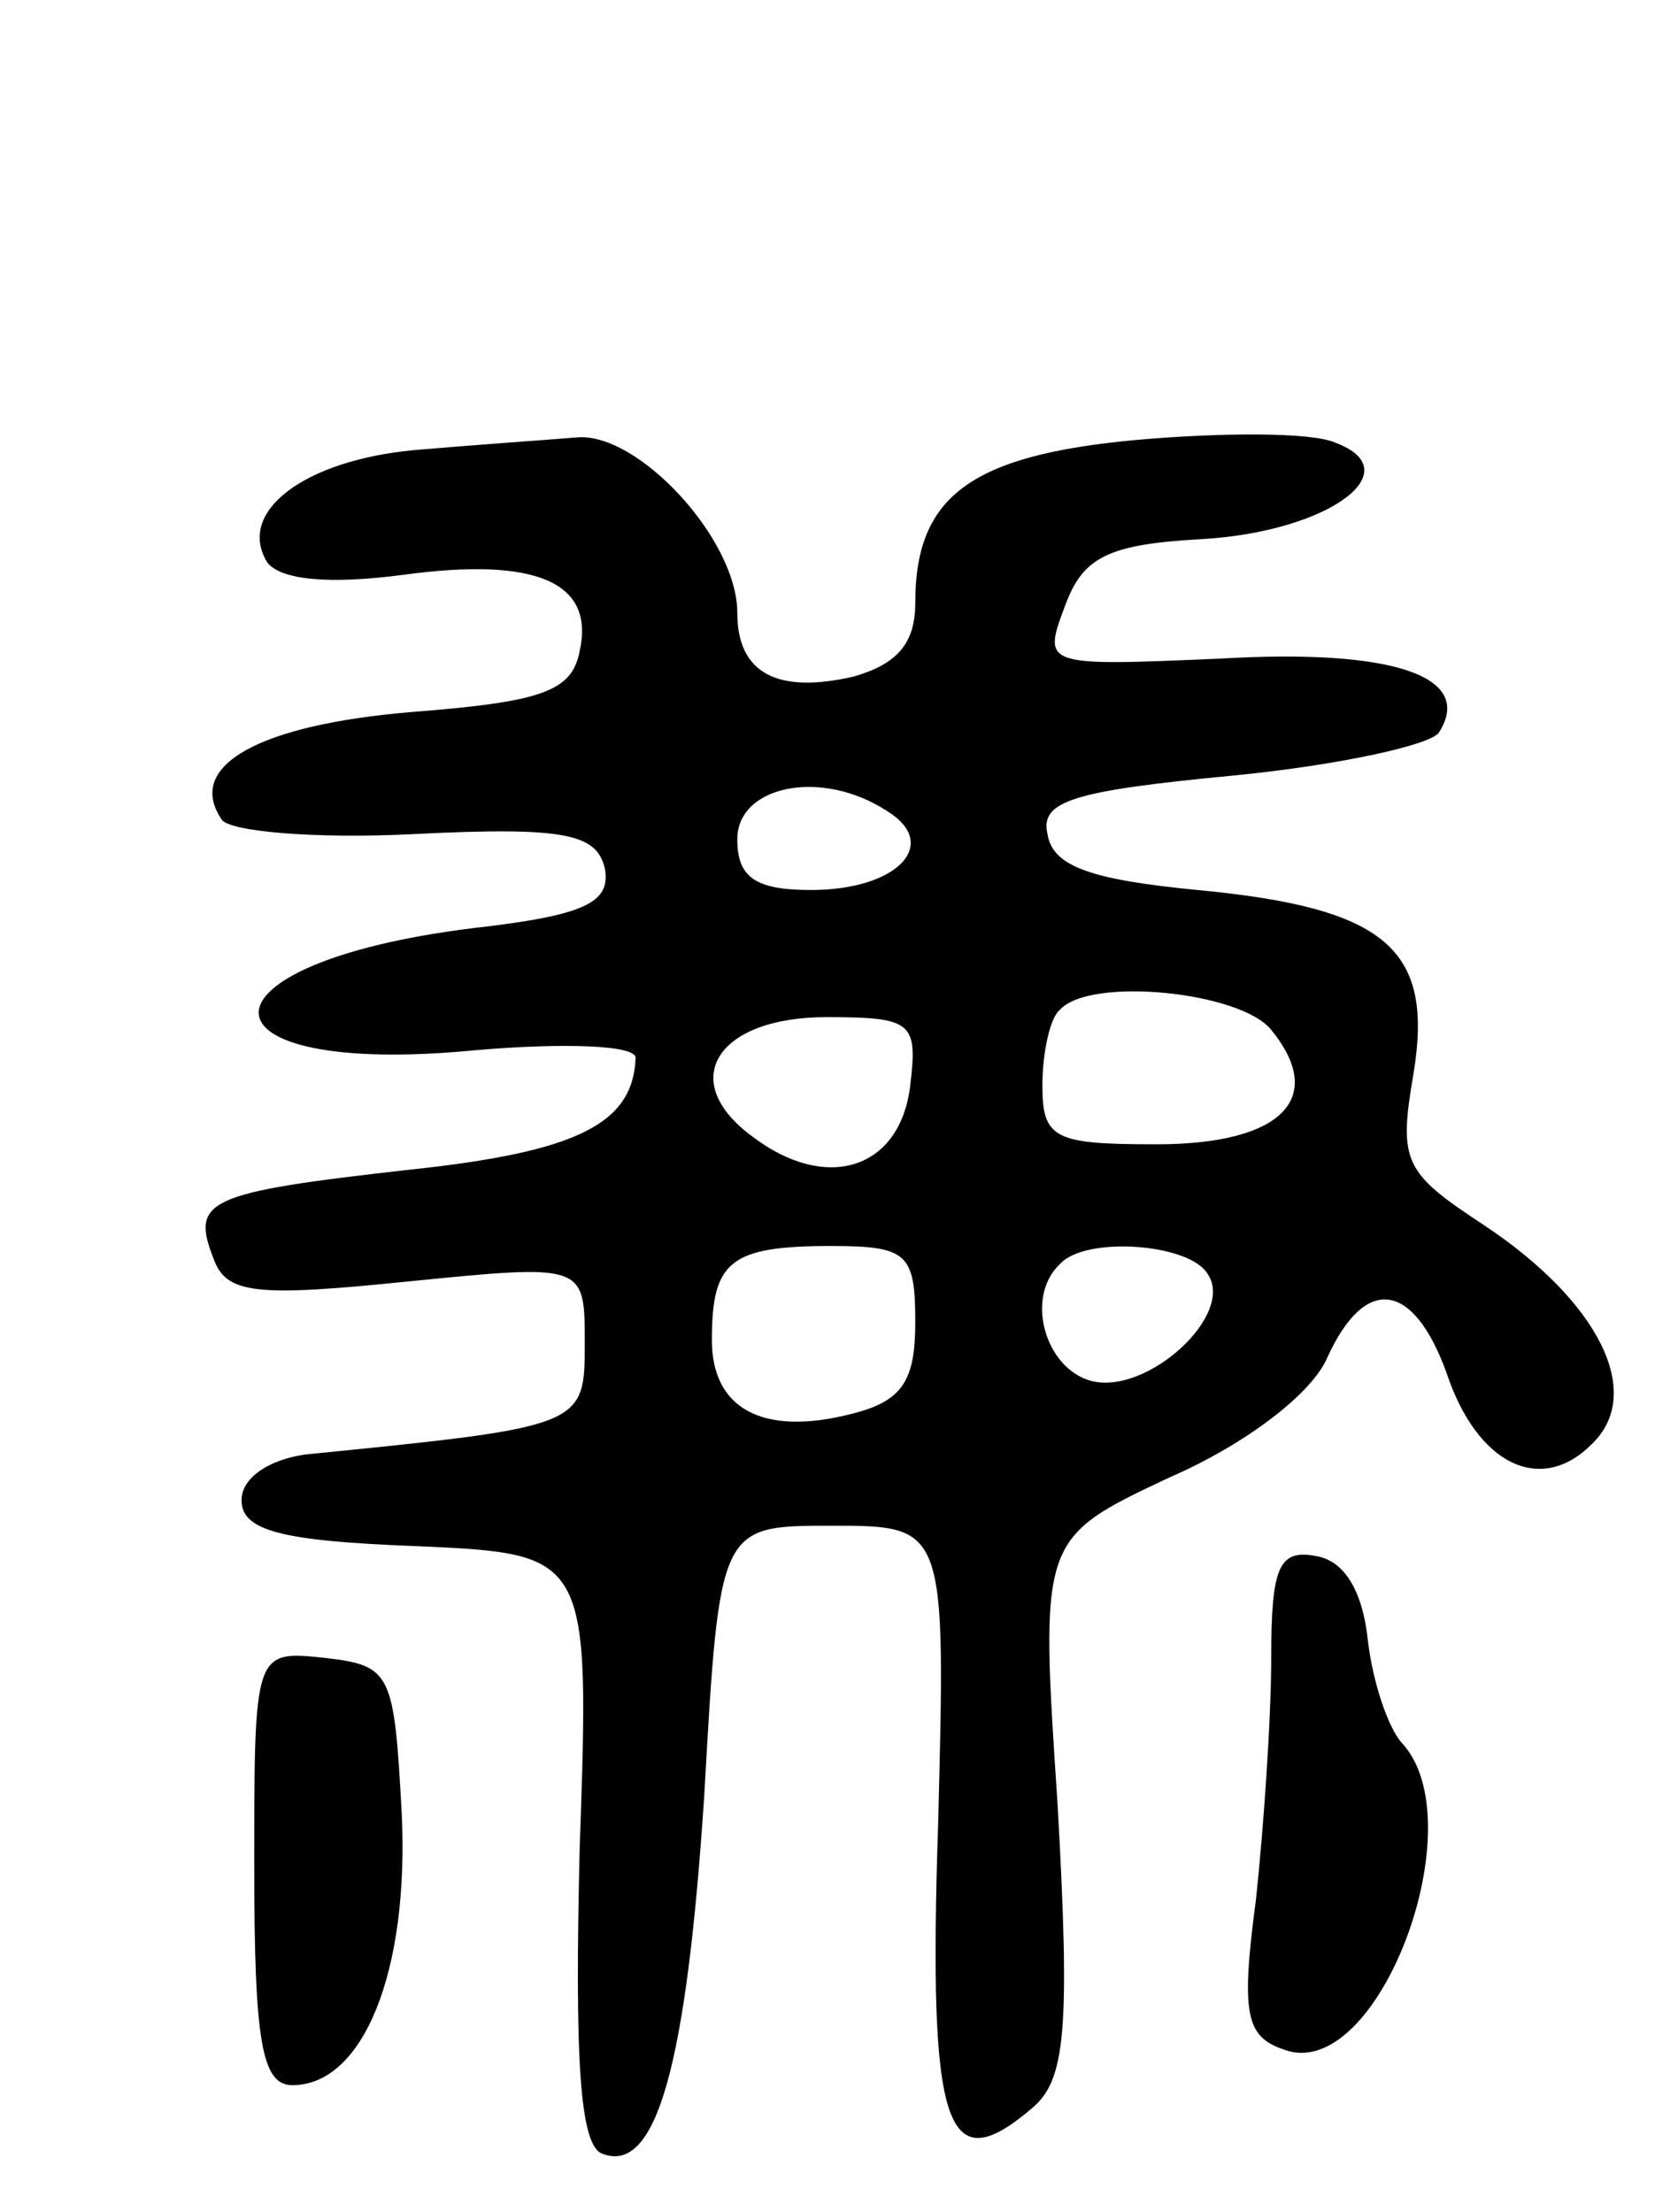 <svg version="1.0" xmlns="http://www.w3.org/2000/svg"
 width="66pt" height="87pt" viewBox="0 0 66 87"
 preserveAspectRatio="xMidYMid meet">
<g transform="translate(0,87) scale(0.1,-0.1)"
fill="#000000" stroke="none">
<path d="M163 693 c-43 -4 -70 -24 -58 -44 5 -7 24 -9 54 -5 52 7 75 -3 69
-30 -3 -16 -15 -20 -66 -24 -60 -5 -89 -21 -75 -42 2 -5 37 -8 76 -6 60 3 72
0 75 -14 2 -13 -8 -18 -52 -23 -113 -14 -112 -59 1 -48 35 3 63 2 63 -3 -1
-26 -23 -37 -89 -44 -80 -9 -86 -12 -77 -35 5 -14 17 -15 76 -9 70 7 70 7 70
-24 0 -33 0 -33 -110 -44 -14 -2 -25 -9 -25 -18 0 -12 16 -16 68 -18 69 -3 69
-3 65 -119 -2 -83 0 -117 9 -120 21 -8 33 34 40 141 6 106 6 106 50 106 45 0
45 0 42 -117 -4 -121 3 -141 37 -112 13 11 15 30 10 119 -7 105 -7 105 44 129
30 13 56 33 62 47 15 33 34 30 47 -6 12 -36 37 -48 57 -28 21 20 3 56 -42 86
-32 21 -34 25 -28 60 8 49 -11 65 -85 72 -41 4 -57 9 -59 22 -3 13 10 17 73
23 41 4 78 12 81 17 14 22 -18 33 -86 29 -70 -3 -70 -3 -61 21 7 19 17 24 54
26 50 3 82 27 52 38 -9 4 -44 4 -78 1 -65 -6 -87 -22 -87 -64 0 -16 -7 -24
-24 -29 -30 -7 -46 1 -46 25 0 29 -39 71 -63 69 -12 -1 -41 -3 -64 -5z m186
-142 c21 -13 4 -31 -30 -31 -22 0 -29 5 -29 20 0 21 33 28 59 11z m151 -86
c22 -27 4 -45 -45 -45 -40 0 -45 2 -45 23 0 13 3 27 7 30 12 13 71 7 83 -8z
m-142 -22 c-4 -33 -33 -42 -62 -20 -30 22 -14 47 29 47 34 0 36 -2 33 -27z m2
-93 c0 -23 -5 -31 -25 -36 -35 -9 -55 2 -55 29 0 31 7 37 47 37 30 0 33 -3 33
-30z m115 19 c11 -16 -24 -48 -46 -42 -18 5 -26 33 -12 46 10 11 51 8 58 -4z"/>
<path d="M500 218 c0 -24 -3 -67 -6 -95 -6 -45 -4 -54 11 -59 37 -14 76 90 46
121 -5 6 -11 23 -13 40 -2 19 -9 31 -20 33 -15 3 -18 -4 -18 -40z"/>
<path d="M100 136 c0 -69 3 -86 15 -86 28 0 46 45 43 107 -3 55 -4 58 -30 61
-28 3 -28 3 -28 -82z"/>
</g>
</svg>
